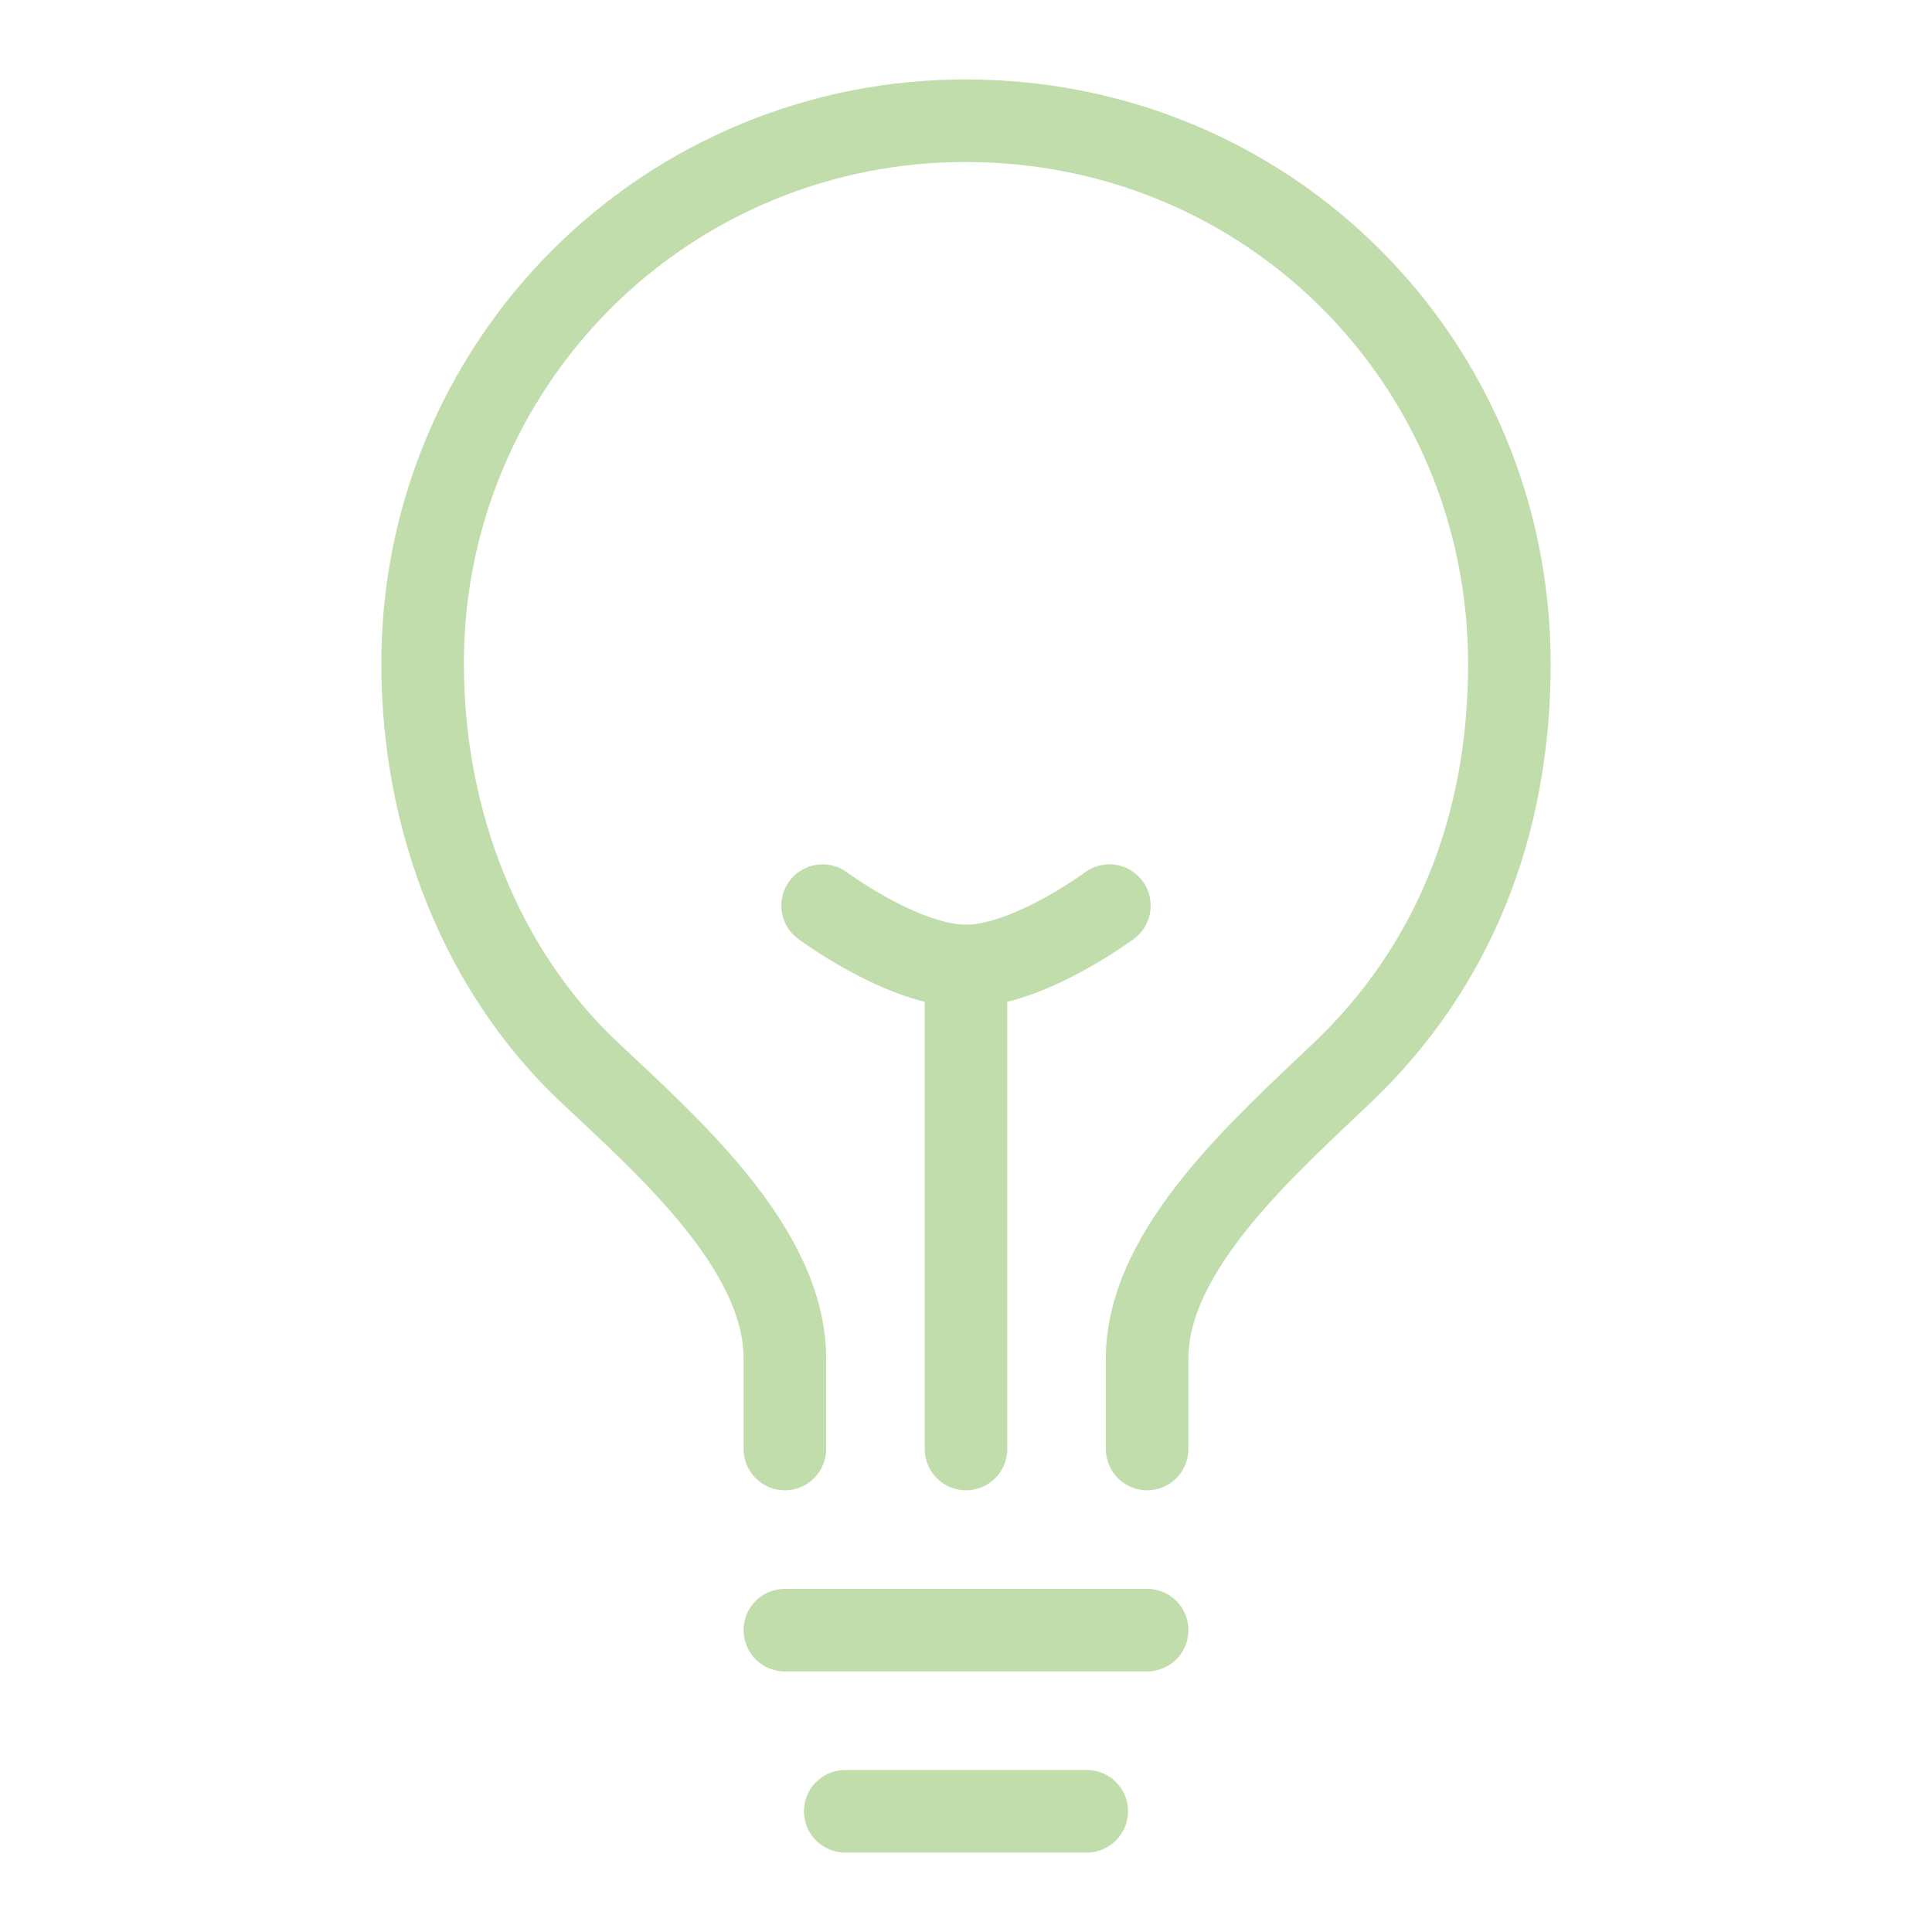 <svg width="234" height="234" viewBox="0 0 234 234" fill="none" xmlns="http://www.w3.org/2000/svg">
<path d="M138.938 175.5V164.531C138.938 151.277 153.352 138.741 162.703 129.797C175.884 117.197 182.813 100.268 182.813 80.438C182.813 43.875 153.686 14.625 117 14.625C108.351 14.601 99.782 16.287 91.786 19.585C83.79 22.884 76.526 27.731 70.41 33.847C64.294 39.963 59.447 47.228 56.148 55.224C52.849 63.219 51.163 71.788 51.188 80.438C51.188 99.56 58.413 117.635 71.297 129.797C80.597 138.576 95.062 151.14 95.062 164.531V175.5M102.375 219.375H131.625M95.062 197.438H138.938M117 175.5V117" stroke="#C0DDAB" stroke-width="10" stroke-linecap="round" stroke-linejoin="round"/>
<path d="M134.367 109.688C134.367 109.688 124.536 117 117 117C109.464 117 99.633 109.688 99.633 109.688" stroke="#C0DDAB" stroke-width="10" stroke-linecap="round" stroke-linejoin="round"/>
</svg>
